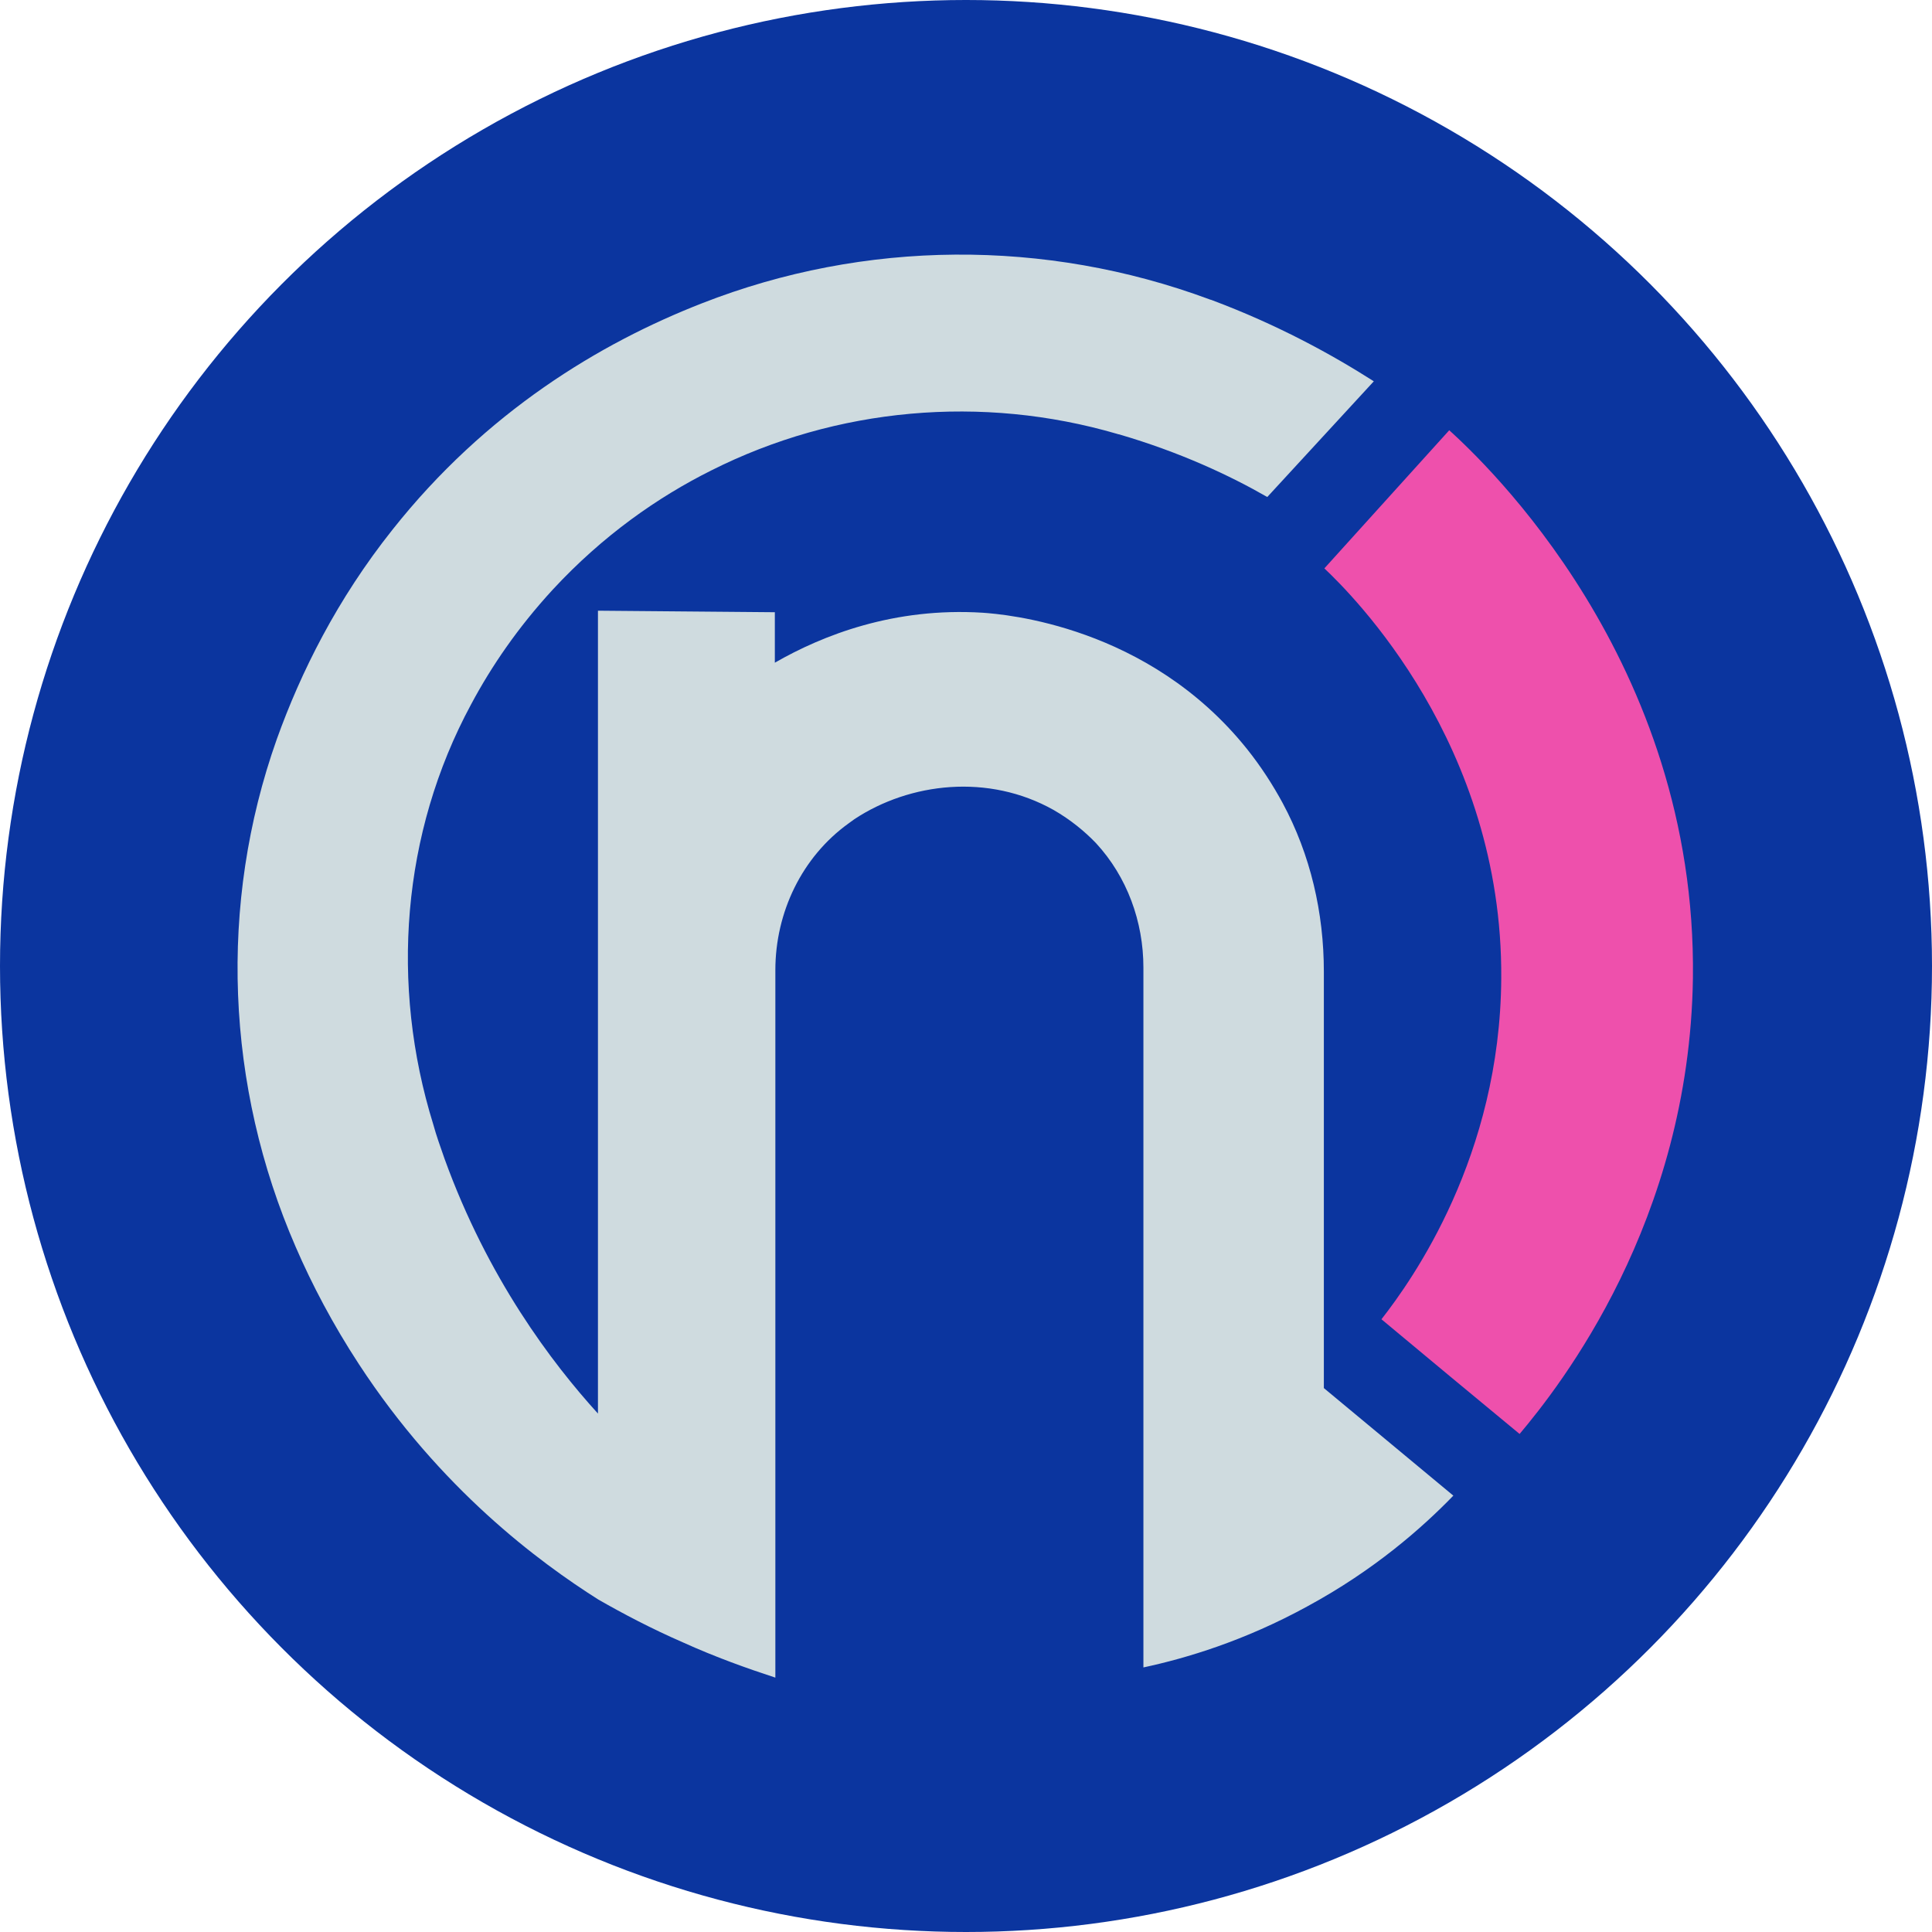 <svg enable-background="new 0 0 379 379" viewBox="0 0 379 379" xmlns="http://www.w3.org/2000/svg"><circle cx="189.5" cy="189.5" fill="#0b359f" r="189.5"/><path d="m284.3 84.4-24.5 27.1c5.4 5.1 35 34.4 34.7 80.4-.2 34.9-17.4 59.1-23.5 66.9 9 7.5 18 15 27.1 22.5 7.9-9.4 33.3-41.6 34-89.4.8-62.3-41.1-101.4-47.8-107.5z" fill="#ee50ac"/><path d="m259.7 272.3v-81.7c0-11.5-2.6-22.9-8.1-33.1-1.9-3.5-4.2-7.1-7-10.6-19.4-24.2-47.6-26.4-51.8-26.7-17.4-1.1-31.4 4.4-40.8 9.8v-9.9l-34.7-.3v157.5c-9-9.9-21.6-26.5-30.1-50-.8-2.3-1.6-4.5-2.2-6.7-8.5-27.4-6.2-57.2 7.4-82.4 4-7.5 9.2-15.1 16-22.5 9.9-10.7 20.7-18.2 31.1-23.4 24.6-12.4 53.2-14.9 79.6-7.2.1 0 .2.1.4.1 12 3.5 21.8 8.1 29.1 12.3l20.9-22.7c-8.3-5.3-18.9-11.1-31.7-15.9-.2-.1-.4-.1-.6-.2-32.1-11.9-67.6-11.7-99.5.8-20 7.8-42.4 21.3-60.7 44.4-10.9 13.7-18 28-22.7 41.1-11.5 32.4-10 68.1 3.7 99.6 3.2 7.4 7.3 15.2 12.4 23 16 24.5 35.3 38.8 47 46.2 4.9 2.8 10.4 5.7 16.6 8.4 6.4 2.9 12.6 5.1 18.1 6.9v-138.8c0-11.3 5.2-22.2 14.4-28.8.4-.3.7-.5 1.1-.8 10.9-7.2 26.3-9 39.1-1.8 3.3 1.9 6.1 4.2 8.3 6.5 6.1 6.6 9.3 15.4 9.3 24.4v137.3c8.4-1.8 19.8-5.2 32.2-12 13.1-7.1 22.5-15.4 28.6-21.7z" fill="#cfdbdf"/></svg>